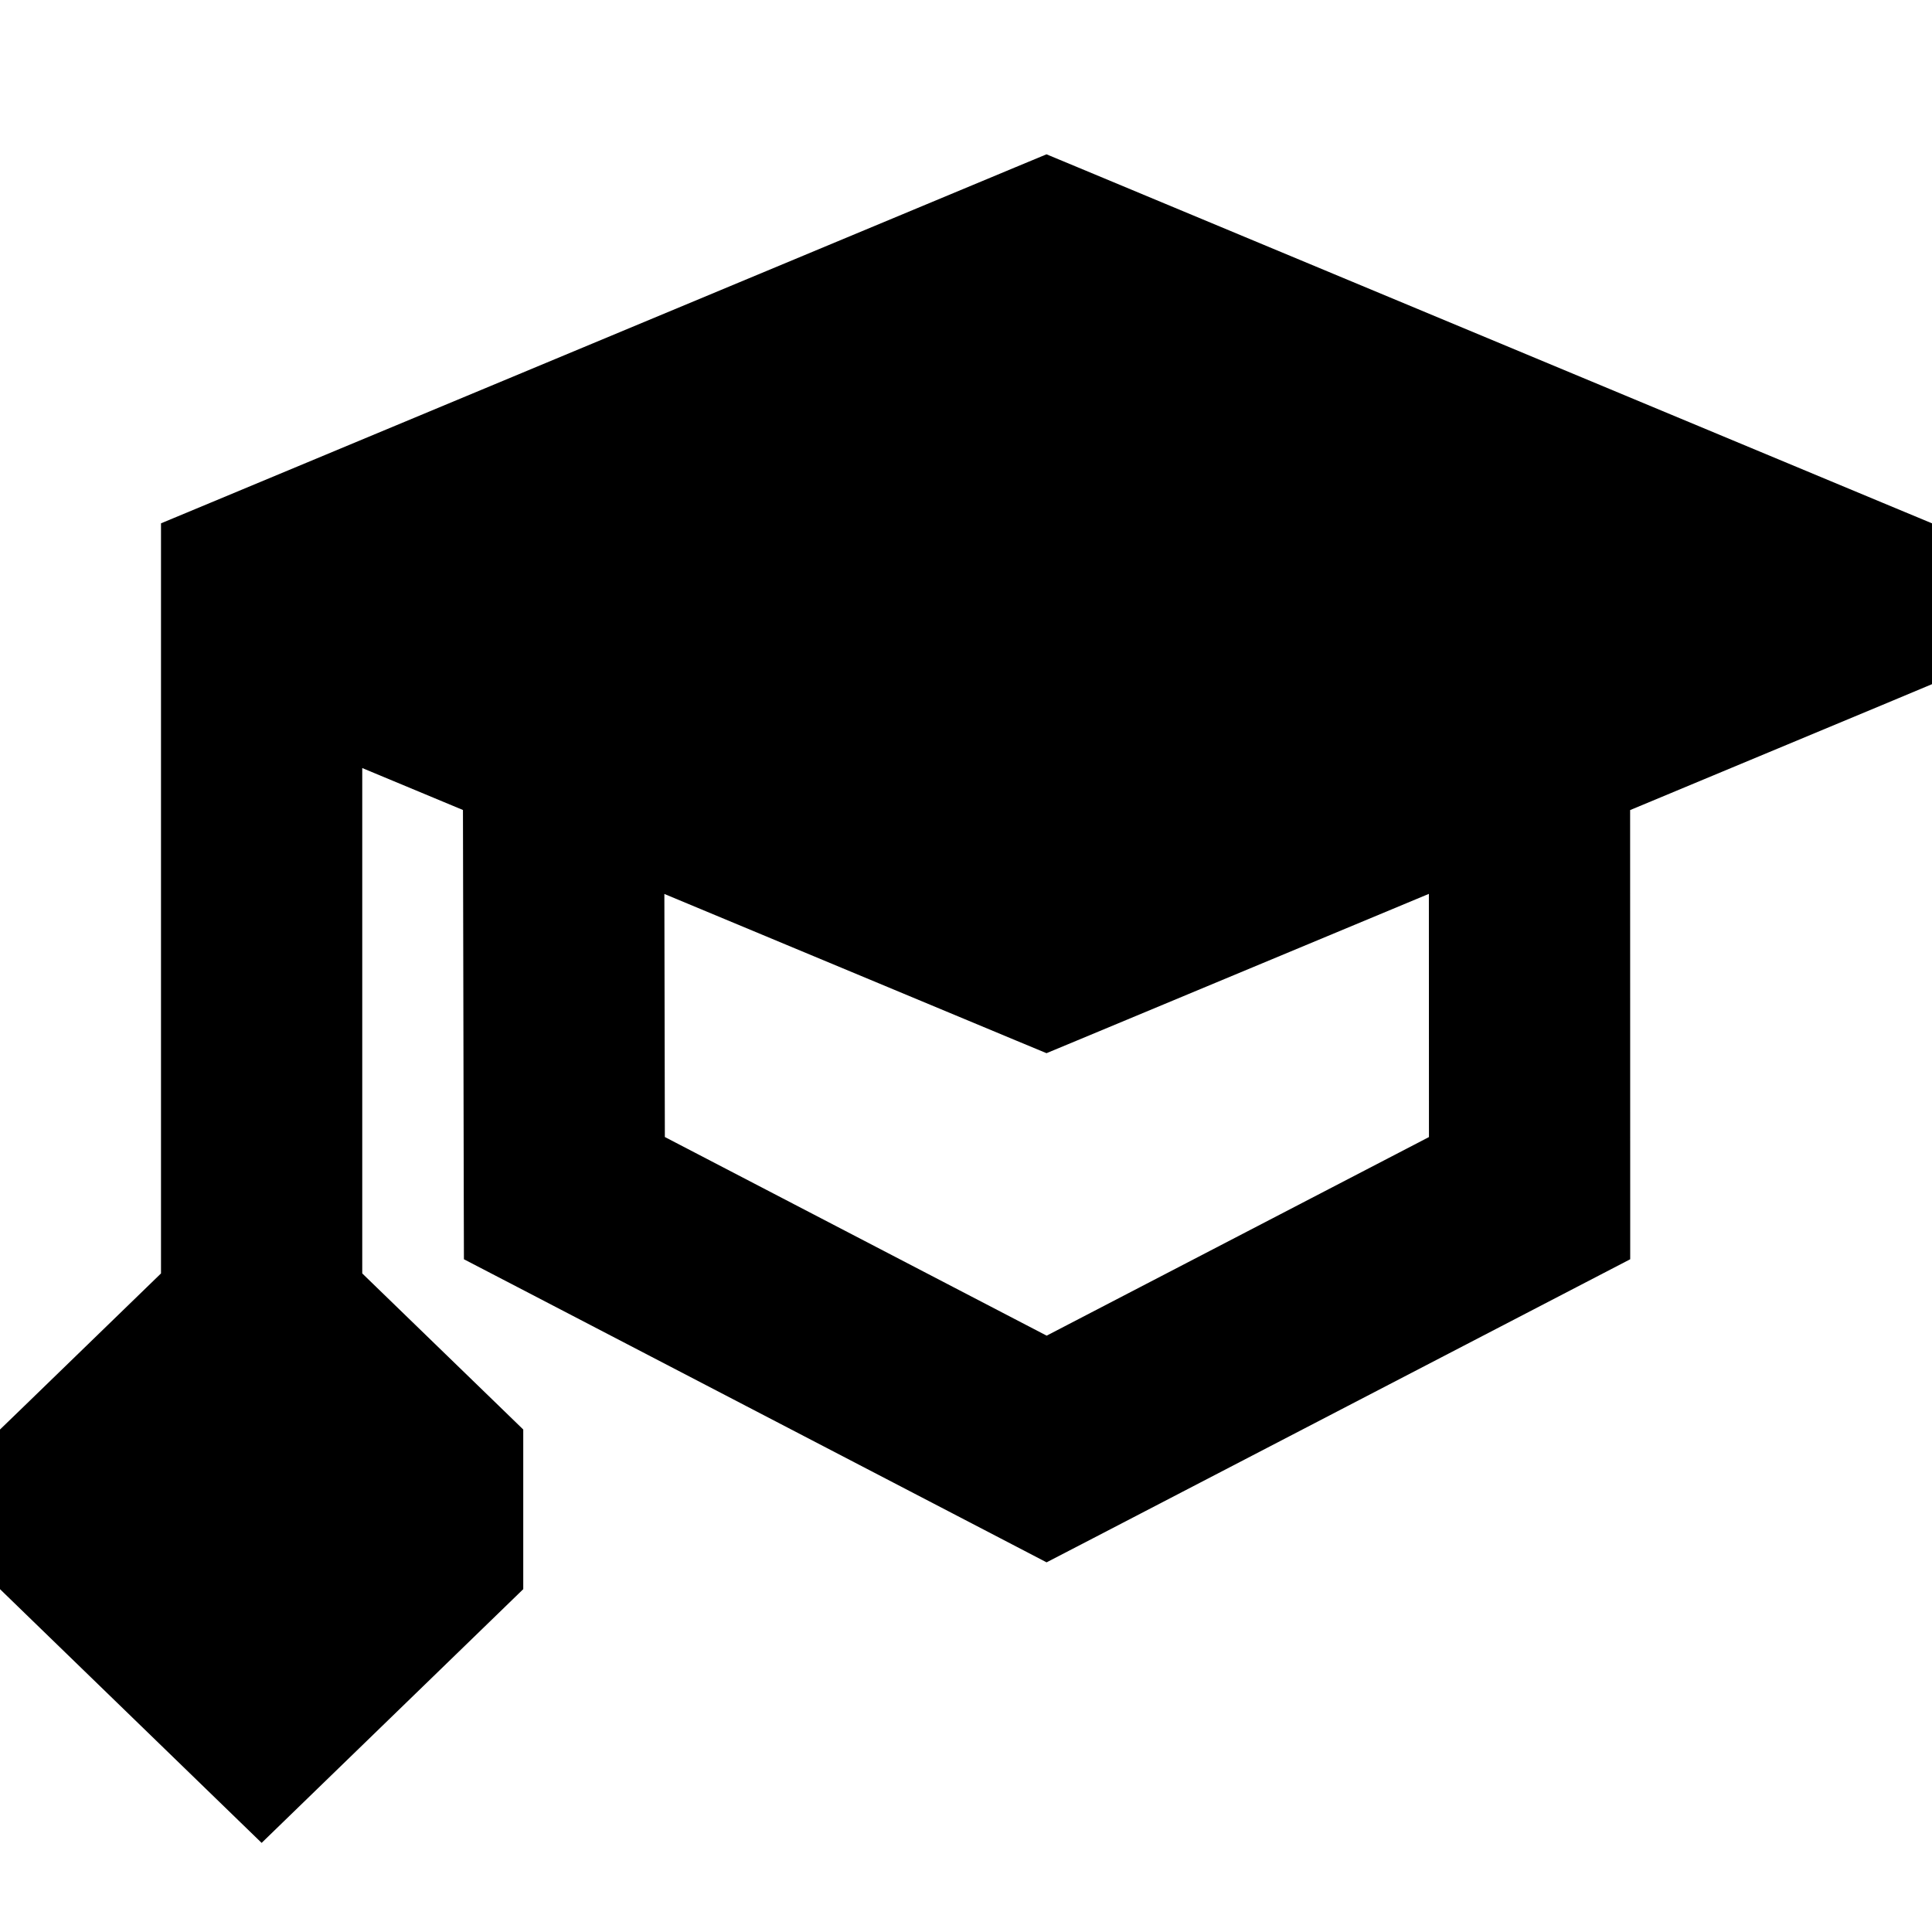 <svg xmlns="http://www.w3.org/2000/svg" fill="none" viewBox="0 0 24 24" id="Graduation-Cap--Streamline-Sharp-Remix">
  <desc>
    Graduation Cap Streamline Icon: https://streamlinehq.com
  </desc>
  <g id="Remix/Work Education/graduation-cap--graduation-cap-education">
    <path id="Union" fill="#000000" fill-rule="evenodd" d="M13.385 2.077 13 1.917l-0.385 0.16 -10 4.168L2 6.501V15.819L0.304 17.464 0 17.758v1.983l0.304 0.295 2.25 2.182 0.696 0.675 0.696 -0.675 2.25 -2.182 0.304 -0.295v-1.983l-0.304 -0.295L4.5 15.819V9.541l1.251 0.521 0.01 4.824 0.002 0.757 0.672 0.349 5.99 3.116 0.576 0.3 0.577 -0.299 5.999 -3.116 0.674 -0.35 -0 -0.759 -0.001 -4.821 3.136 -1.307L24 8.499V6.501l-0.615 -0.256 -10 -4.168ZM8.259 14.124l-0.006 -3.019 4.362 1.818 0.385 0.16 0.385 -0.16 4.365 -1.819 0.001 3.021 -4.749 2.467 -4.742 -2.467Z" clip-rule="evenodd" stroke-width="1"></path>
  </g>
</svg>